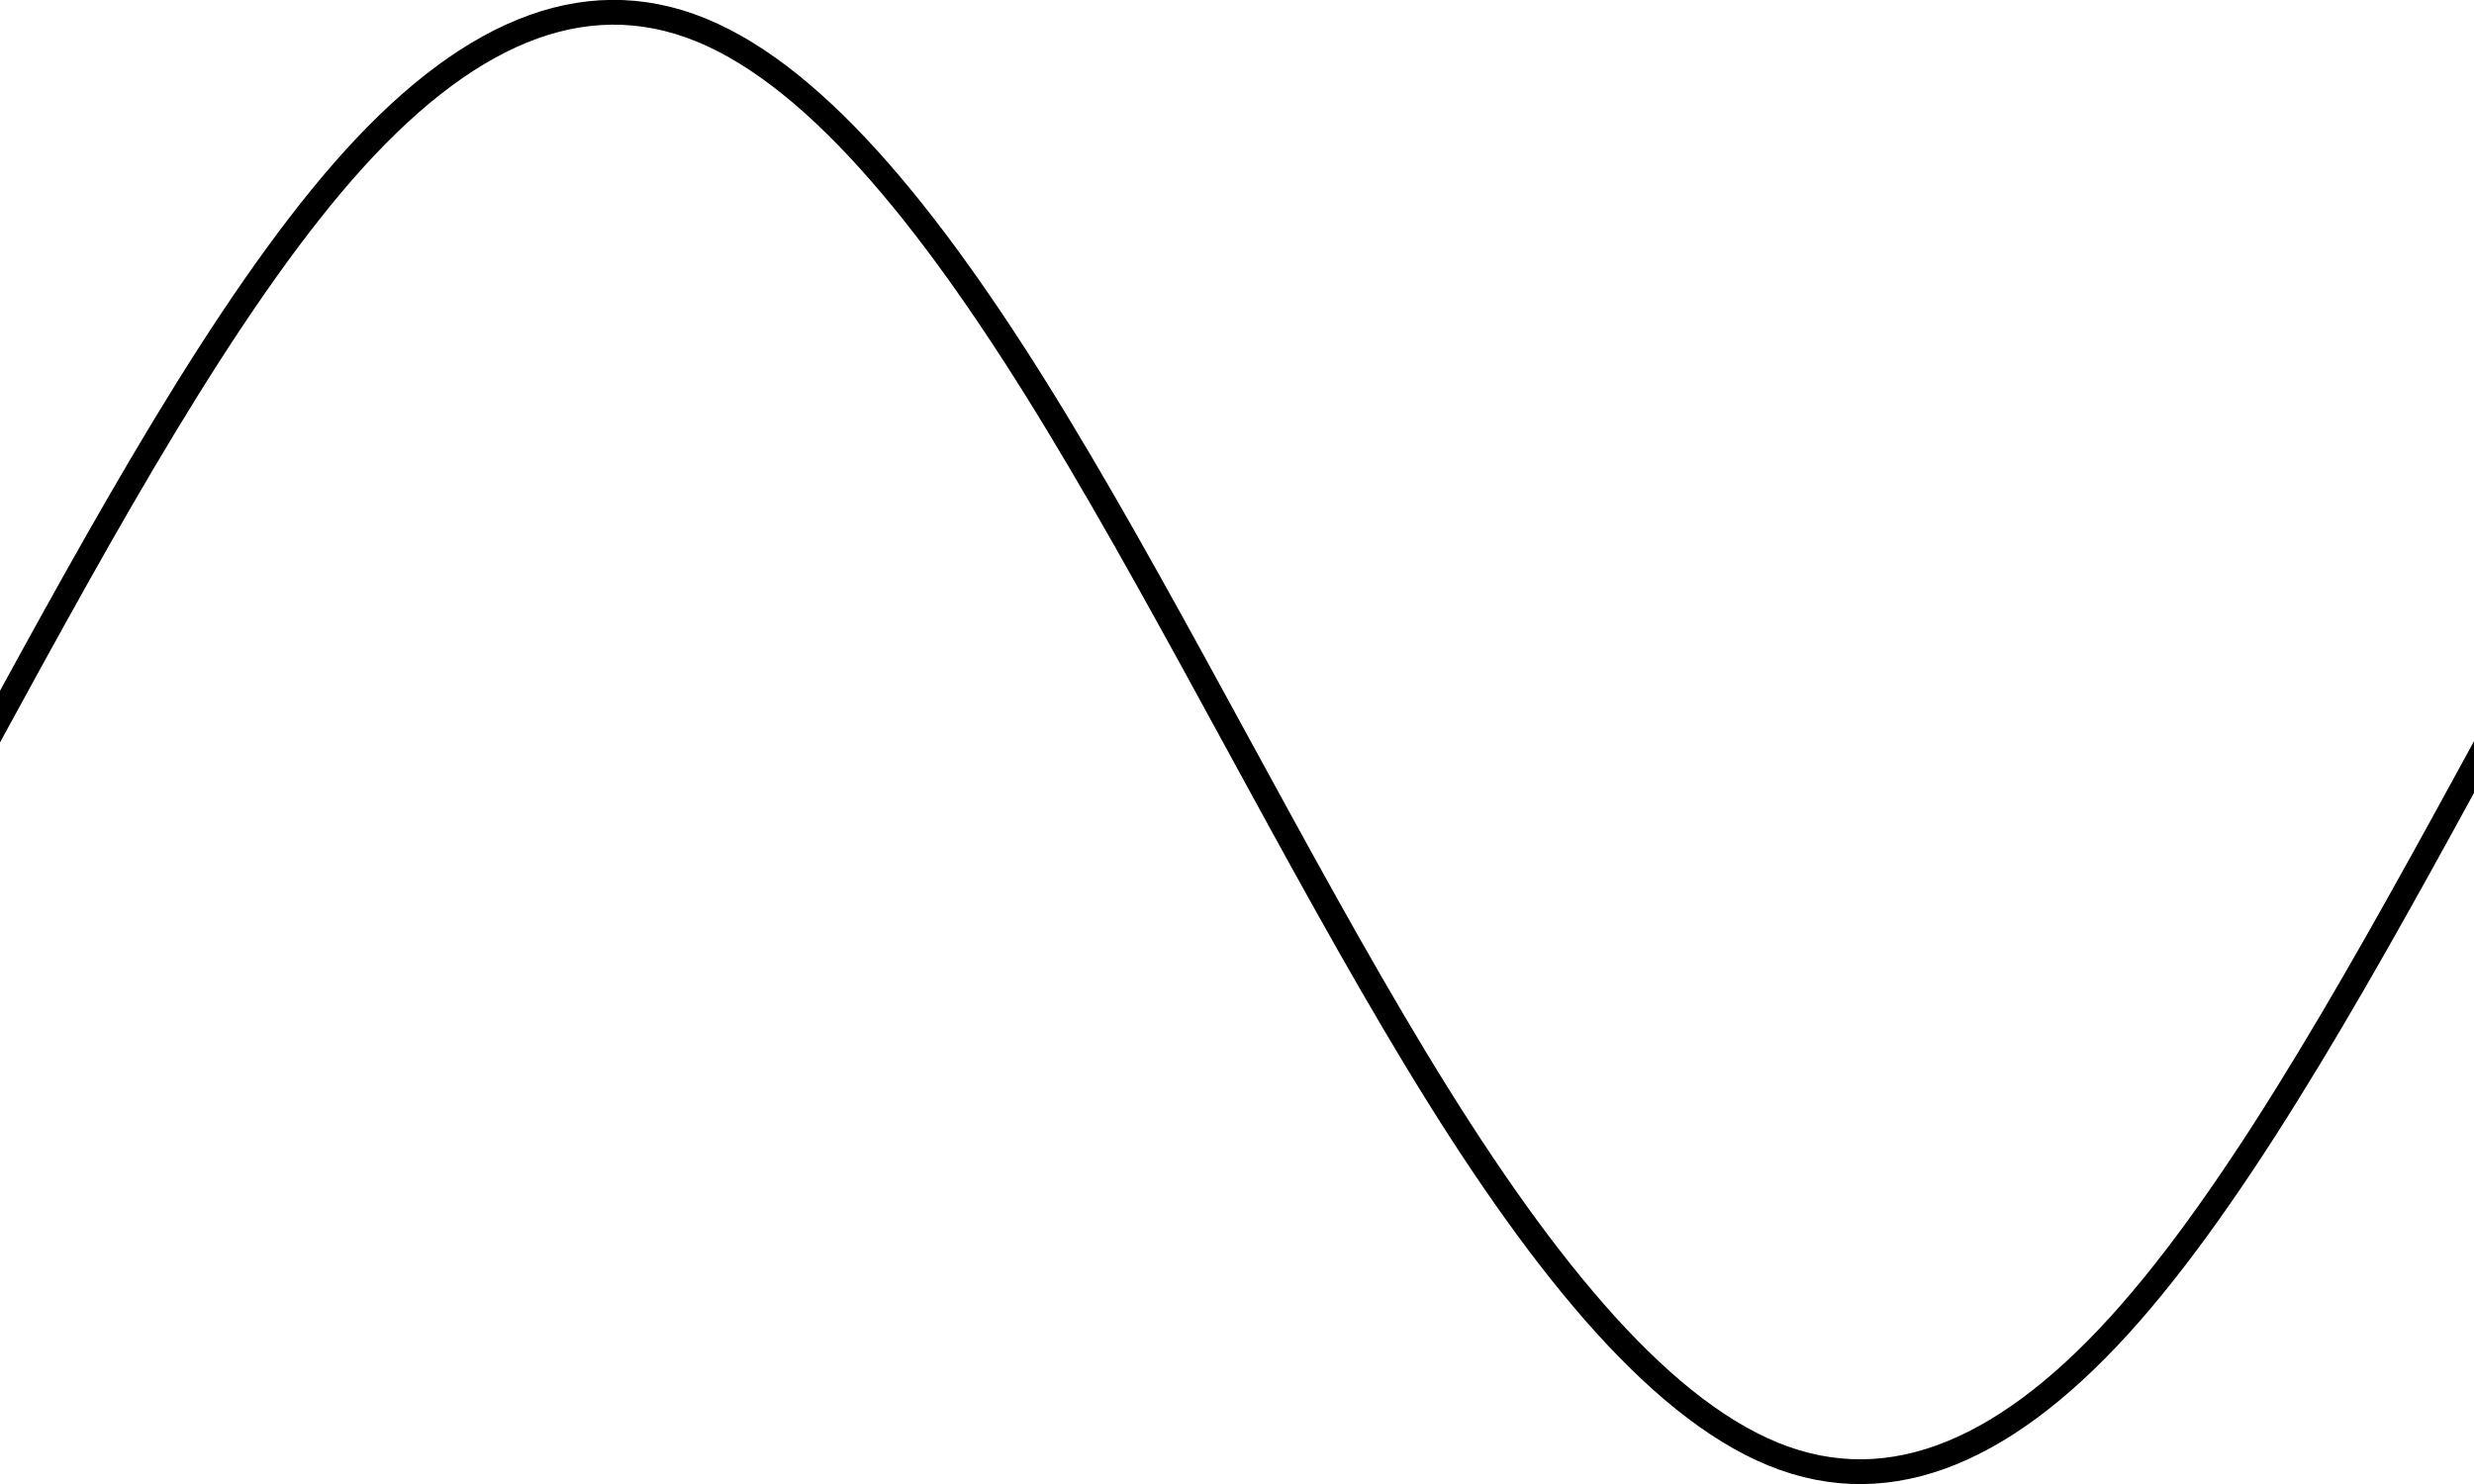 <?xml version="1.0" encoding="UTF-8" standalone="no"?>
<!-- Created with Inkscape (http://www.inkscape.org/) -->

<svg
   width="100mm"
   height="60mm"
   viewBox="0 0 100 60"
   version="1.1"
   id="svg1"
   xmlns:inkscape="http://www.inkscape.org/namespaces/inkscape"
   xmlns:sodipodi="http://sodipodi.sourceforge.net/DTD/sodipodi-0.dtd"
   xmlns="http://www.w3.org/2000/svg"
   xmlns:svg="http://www.w3.org/2000/svg">
  <sodipodi:namedview
     id="namedview1"
     pagecolor="#505050"
     bordercolor="#ffffff"
     borderopacity="1"
     inkscape:showpageshadow="0"
     inkscape:pageopacity="0"
     inkscape:pagecheckerboard="1"
     inkscape:deskcolor="#505050"
     inkscape:document-units="mm"
     inkscape:zoom="0.63788327"
     inkscape:cx="406.0304"
     inkscape:cy="402.89503"
     inkscape:window-width="1167"
     inkscape:window-height="1000"
     inkscape:window-x="1083"
     inkscape:window-y="490"
     inkscape:window-maximized="0"
     inkscape:current-layer="layer1" />
  <defs
     id="defs1" />
  <g
     inkscape:label="Layer 1"
     inkscape:groupmode="layer"
     id="layer1">
    <path
       style="fill:none;fill-opacity:1;stroke:#000000;stroke-width:1.002;stroke-linecap:butt;stroke-linejoin:bevel;stroke-dasharray:none;stroke-opacity:1;paint-order:normal"
       d="M -0.56,29.998 C 4.255,21.165 9.07,12.424 13.885,6.911 c 4.815,-5.511 9.63,-7.665 14.445,-5.702 4.815,1.963 9.63,8.019 14.445,15.977 4.815,7.958 9.63,17.664 14.445,25.625 4.815,7.962 9.63,14.007 14.445,15.977 4.815,1.97 9.63,-0.197 14.445,-5.702 4.815,-5.507 9.63,-14.253 14.445,-23.089"
       title="sin(x)"
       id="path4" />
  </g>
</svg>
